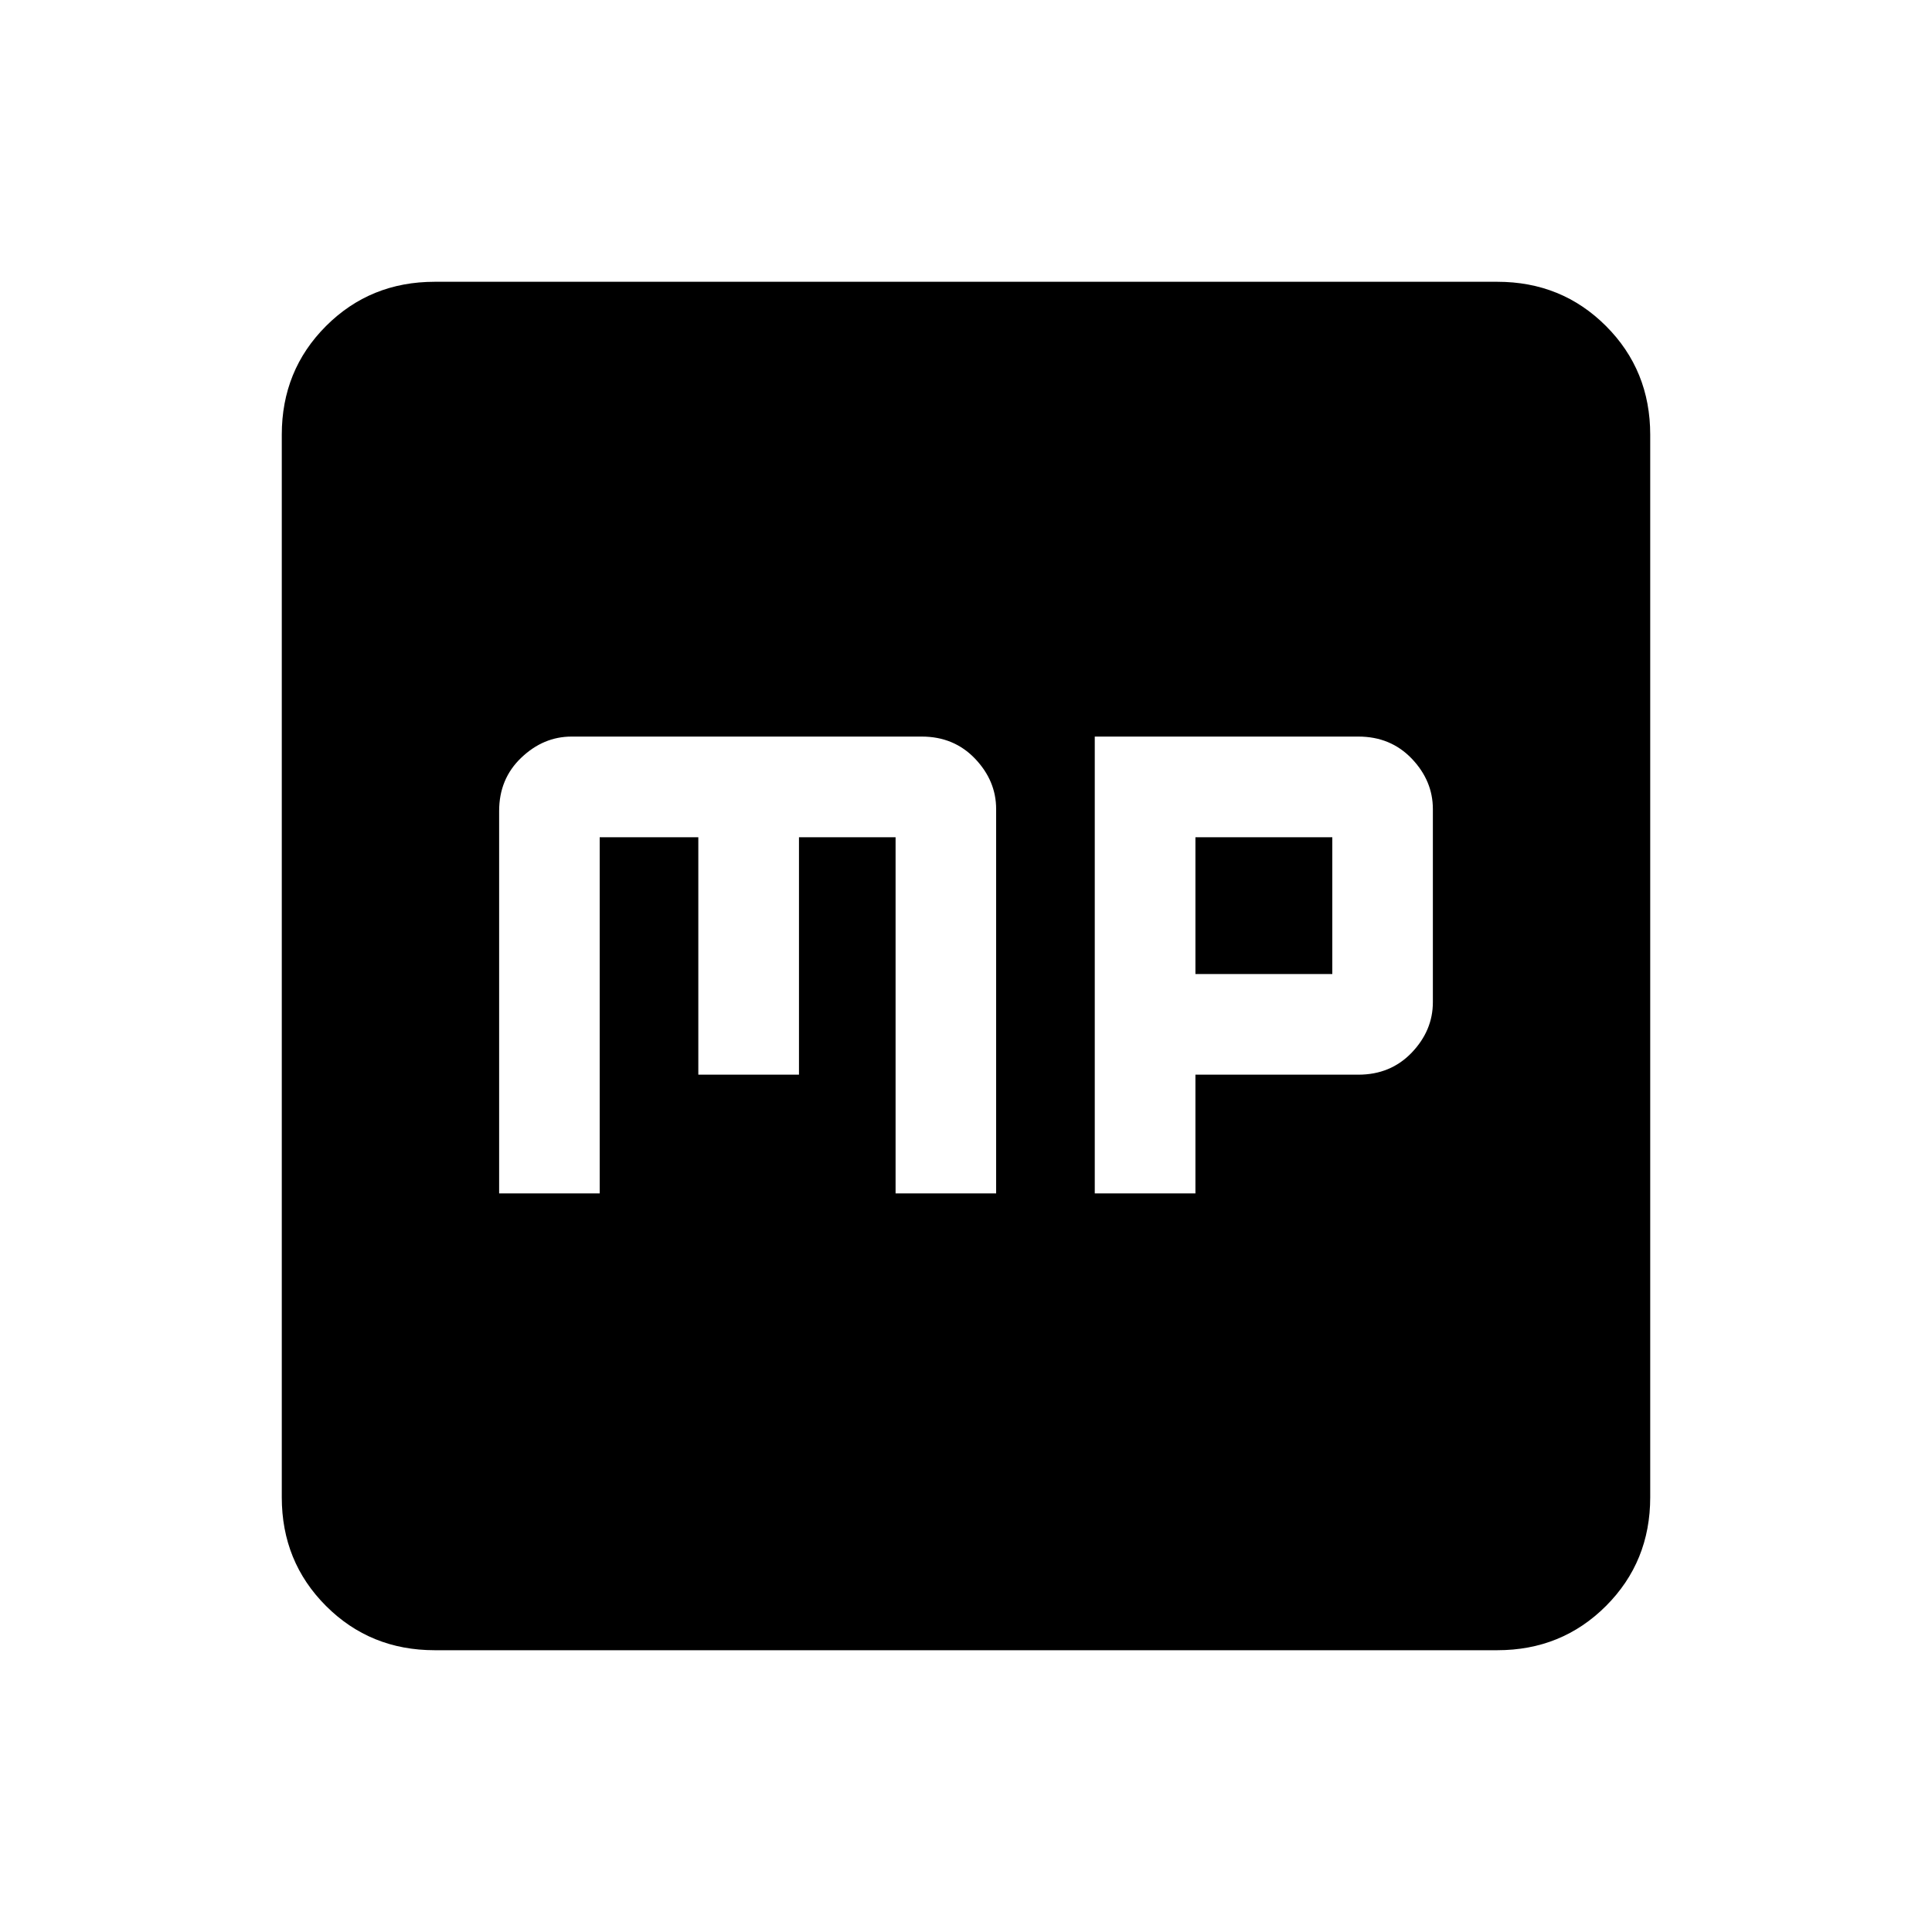 <svg xmlns="http://www.w3.org/2000/svg" height="20" width="20"><path d="M11.333 12.354H12.375V11.125H14.062Q14.396 11.125 14.615 10.896Q14.833 10.667 14.833 10.375V8.375Q14.833 8.083 14.615 7.854Q14.396 7.625 14.062 7.625H11.333ZM12.375 10.083V8.667H13.792V10.083ZM5.167 12.354H6.208V8.667H7.229V11.125H8.271V8.667H9.271V12.354H10.312V8.375Q10.312 8.083 10.094 7.854Q9.875 7.625 9.542 7.625H5.917Q5.625 7.625 5.396 7.844Q5.167 8.062 5.167 8.396ZM4.5 17.083Q3.833 17.083 3.375 16.625Q2.917 16.167 2.917 15.5V4.5Q2.917 3.833 3.375 3.375Q3.833 2.917 4.5 2.917H15.5Q16.167 2.917 16.625 3.375Q17.083 3.833 17.083 4.5V15.5Q17.083 16.167 16.625 16.625Q16.167 17.083 15.5 17.083Z"/></svg>
